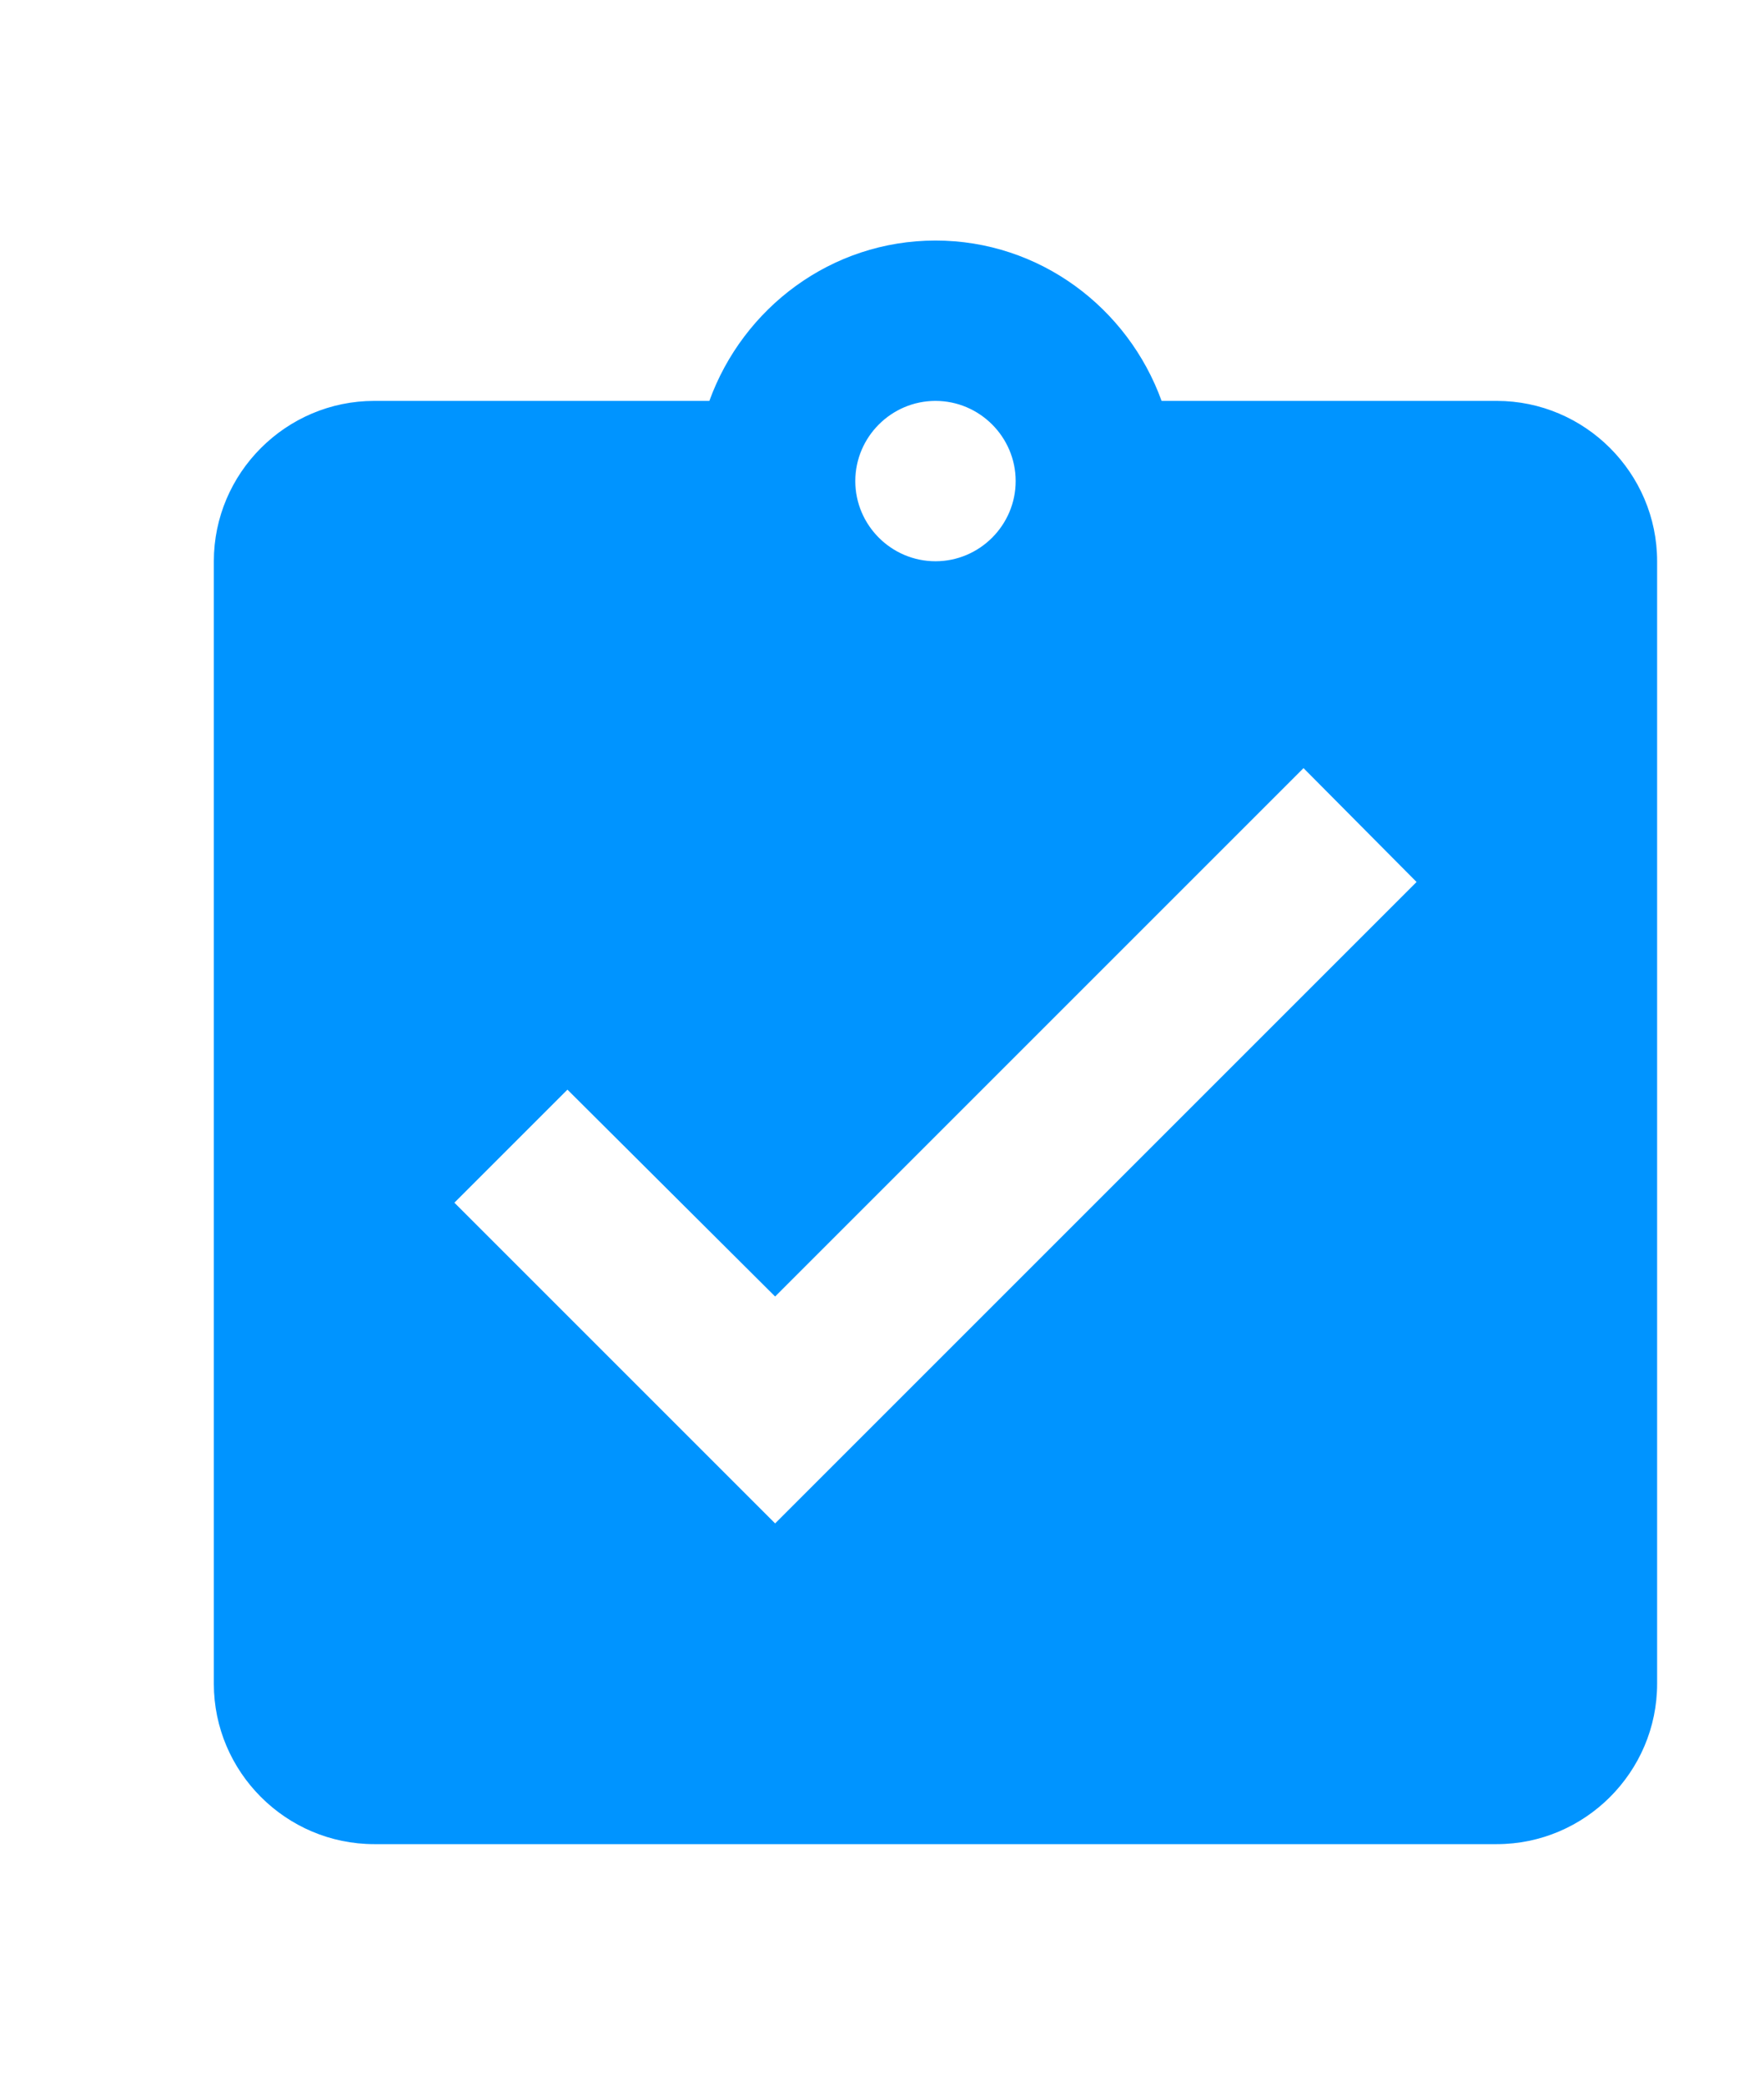 <svg width="22" height="26" viewBox="0 0 22 26" fill="none" xmlns="http://www.w3.org/2000/svg">
<mask id="mask0_233_1113" style="mask-type:alpha" maskUnits="userSpaceOnUse" x="0" y="0" width="22" height="26">
<rect y="0.5" width="22" height="25" fill="#D9D9D9"/>
</mask>
<g mask="url(#mask0_233_1113)">
<path d="M18.667 5H14.487C14.067 3.84 12.967 3 11.667 3C10.367 3 9.267 3.84 8.847 5H4.667C3.567 5 2.667 5.9 2.667 7V21C2.667 22.1 3.567 23 4.667 23H18.667C19.767 23 20.667 22.1 20.667 21V7C20.667 5.9 19.767 5 18.667 5ZM11.667 5C12.217 5 12.667 5.45 12.667 6C12.667 6.55 12.217 7 11.667 7C11.117 7 10.667 6.55 10.667 6C10.667 5.45 11.117 5 11.667 5ZM9.667 19L5.667 15L7.077 13.59L9.667 16.17L16.257 9.58L17.667 11L9.667 19Z" fill="#0094FF"/>
</g>
</svg>
